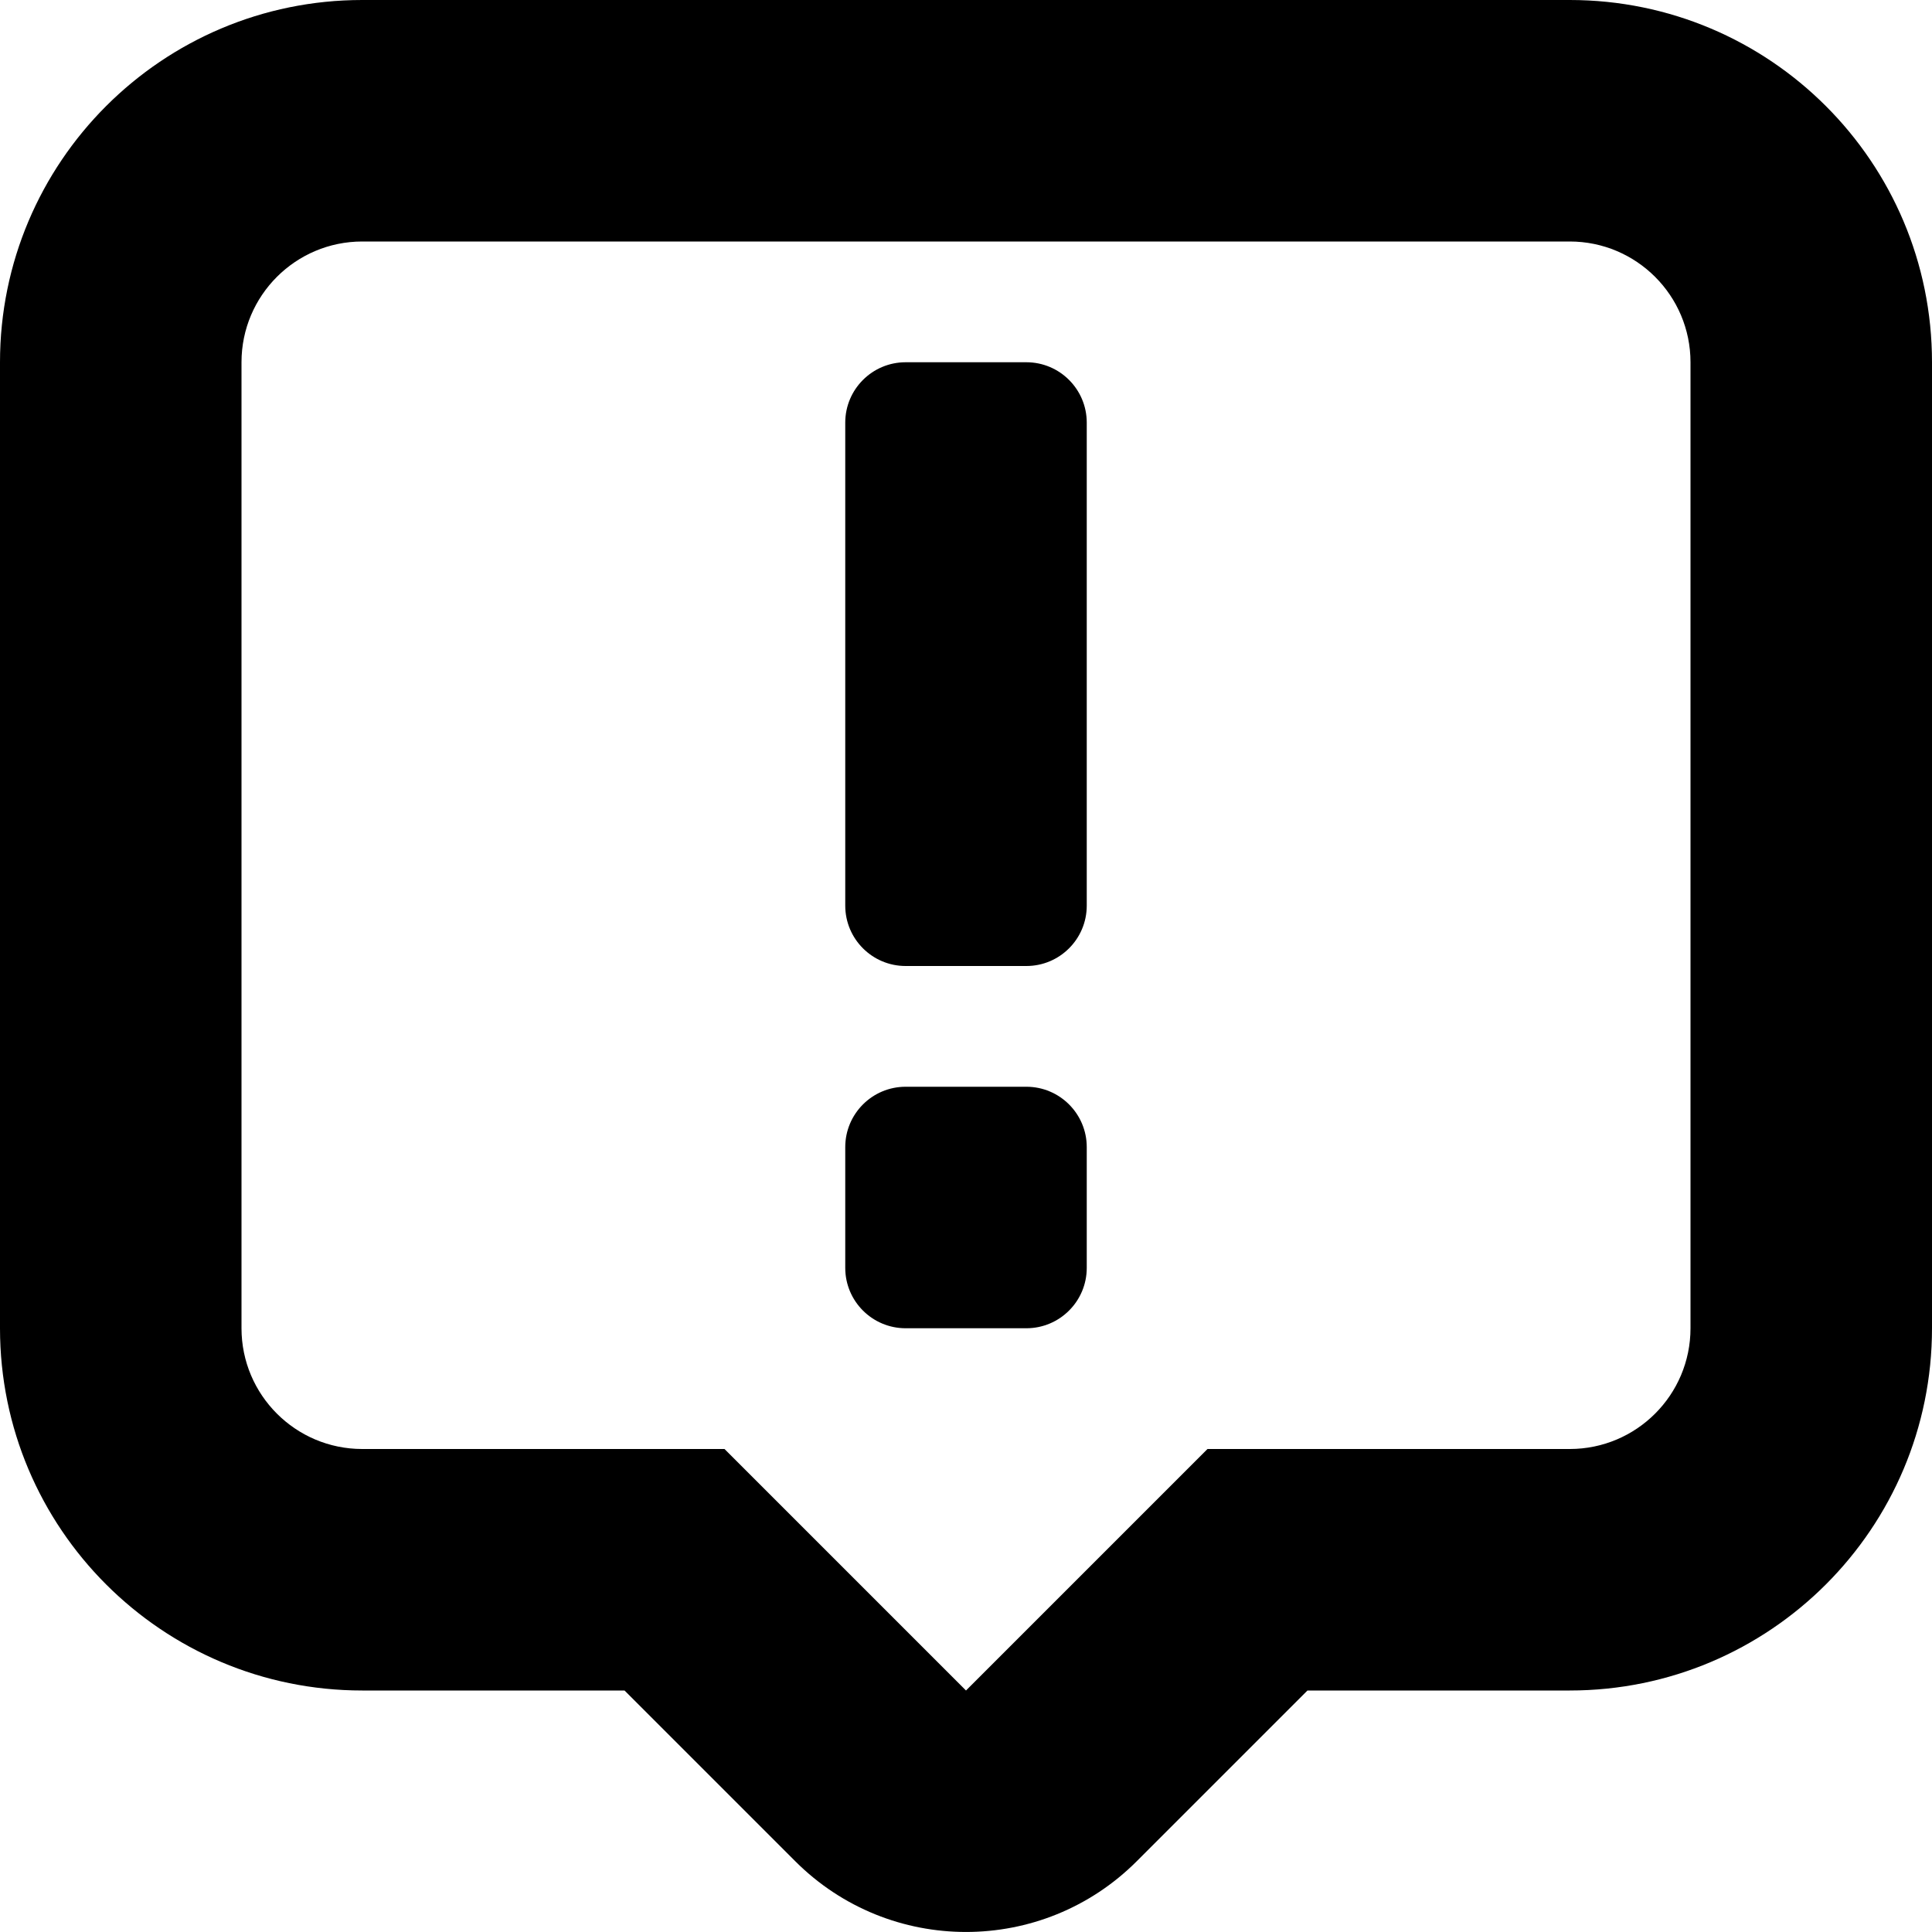<svg xmlns="http://www.w3.org/2000/svg" width="16" height="16" fill="none" viewBox="0 0 16 16"><path fill="#000" fill-rule="evenodd" d="M6 12H3C2.448 12 2 11.552 2 11V3C2 2.448 2.448 2 3 2H13C13.552 2 14 2.448 14 3V11C14 11.552 13.552 12 13 12H10L8 14L6 12ZM10.828 14H13C14.657 14 16 12.657 16 11V3C16 1.343 14.657 0 13 0H3C1.343 0 0 1.343 0 3V11C0 12.657 1.343 14 3 14H5.172L6.586 15.414C7.367 16.195 8.633 16.195 9.414 15.414L10.828 14ZM7 9.5C7 9.224 7.224 9 7.5 9H8.5C8.776 9 9 9.224 9 9.5V10.5C9 10.776 8.776 11 8.5 11H7.5C7.224 11 7 10.776 7 10.5V9.5ZM7.5 3C7.224 3 7 3.224 7 3.5V7.5C7 7.776 7.224 8 7.5 8H8.5C8.776 8 9 7.776 9 7.5V3.5C9 3.224 8.776 3 8.5 3H7.5Z" clip-rule="evenodd"/></svg>
